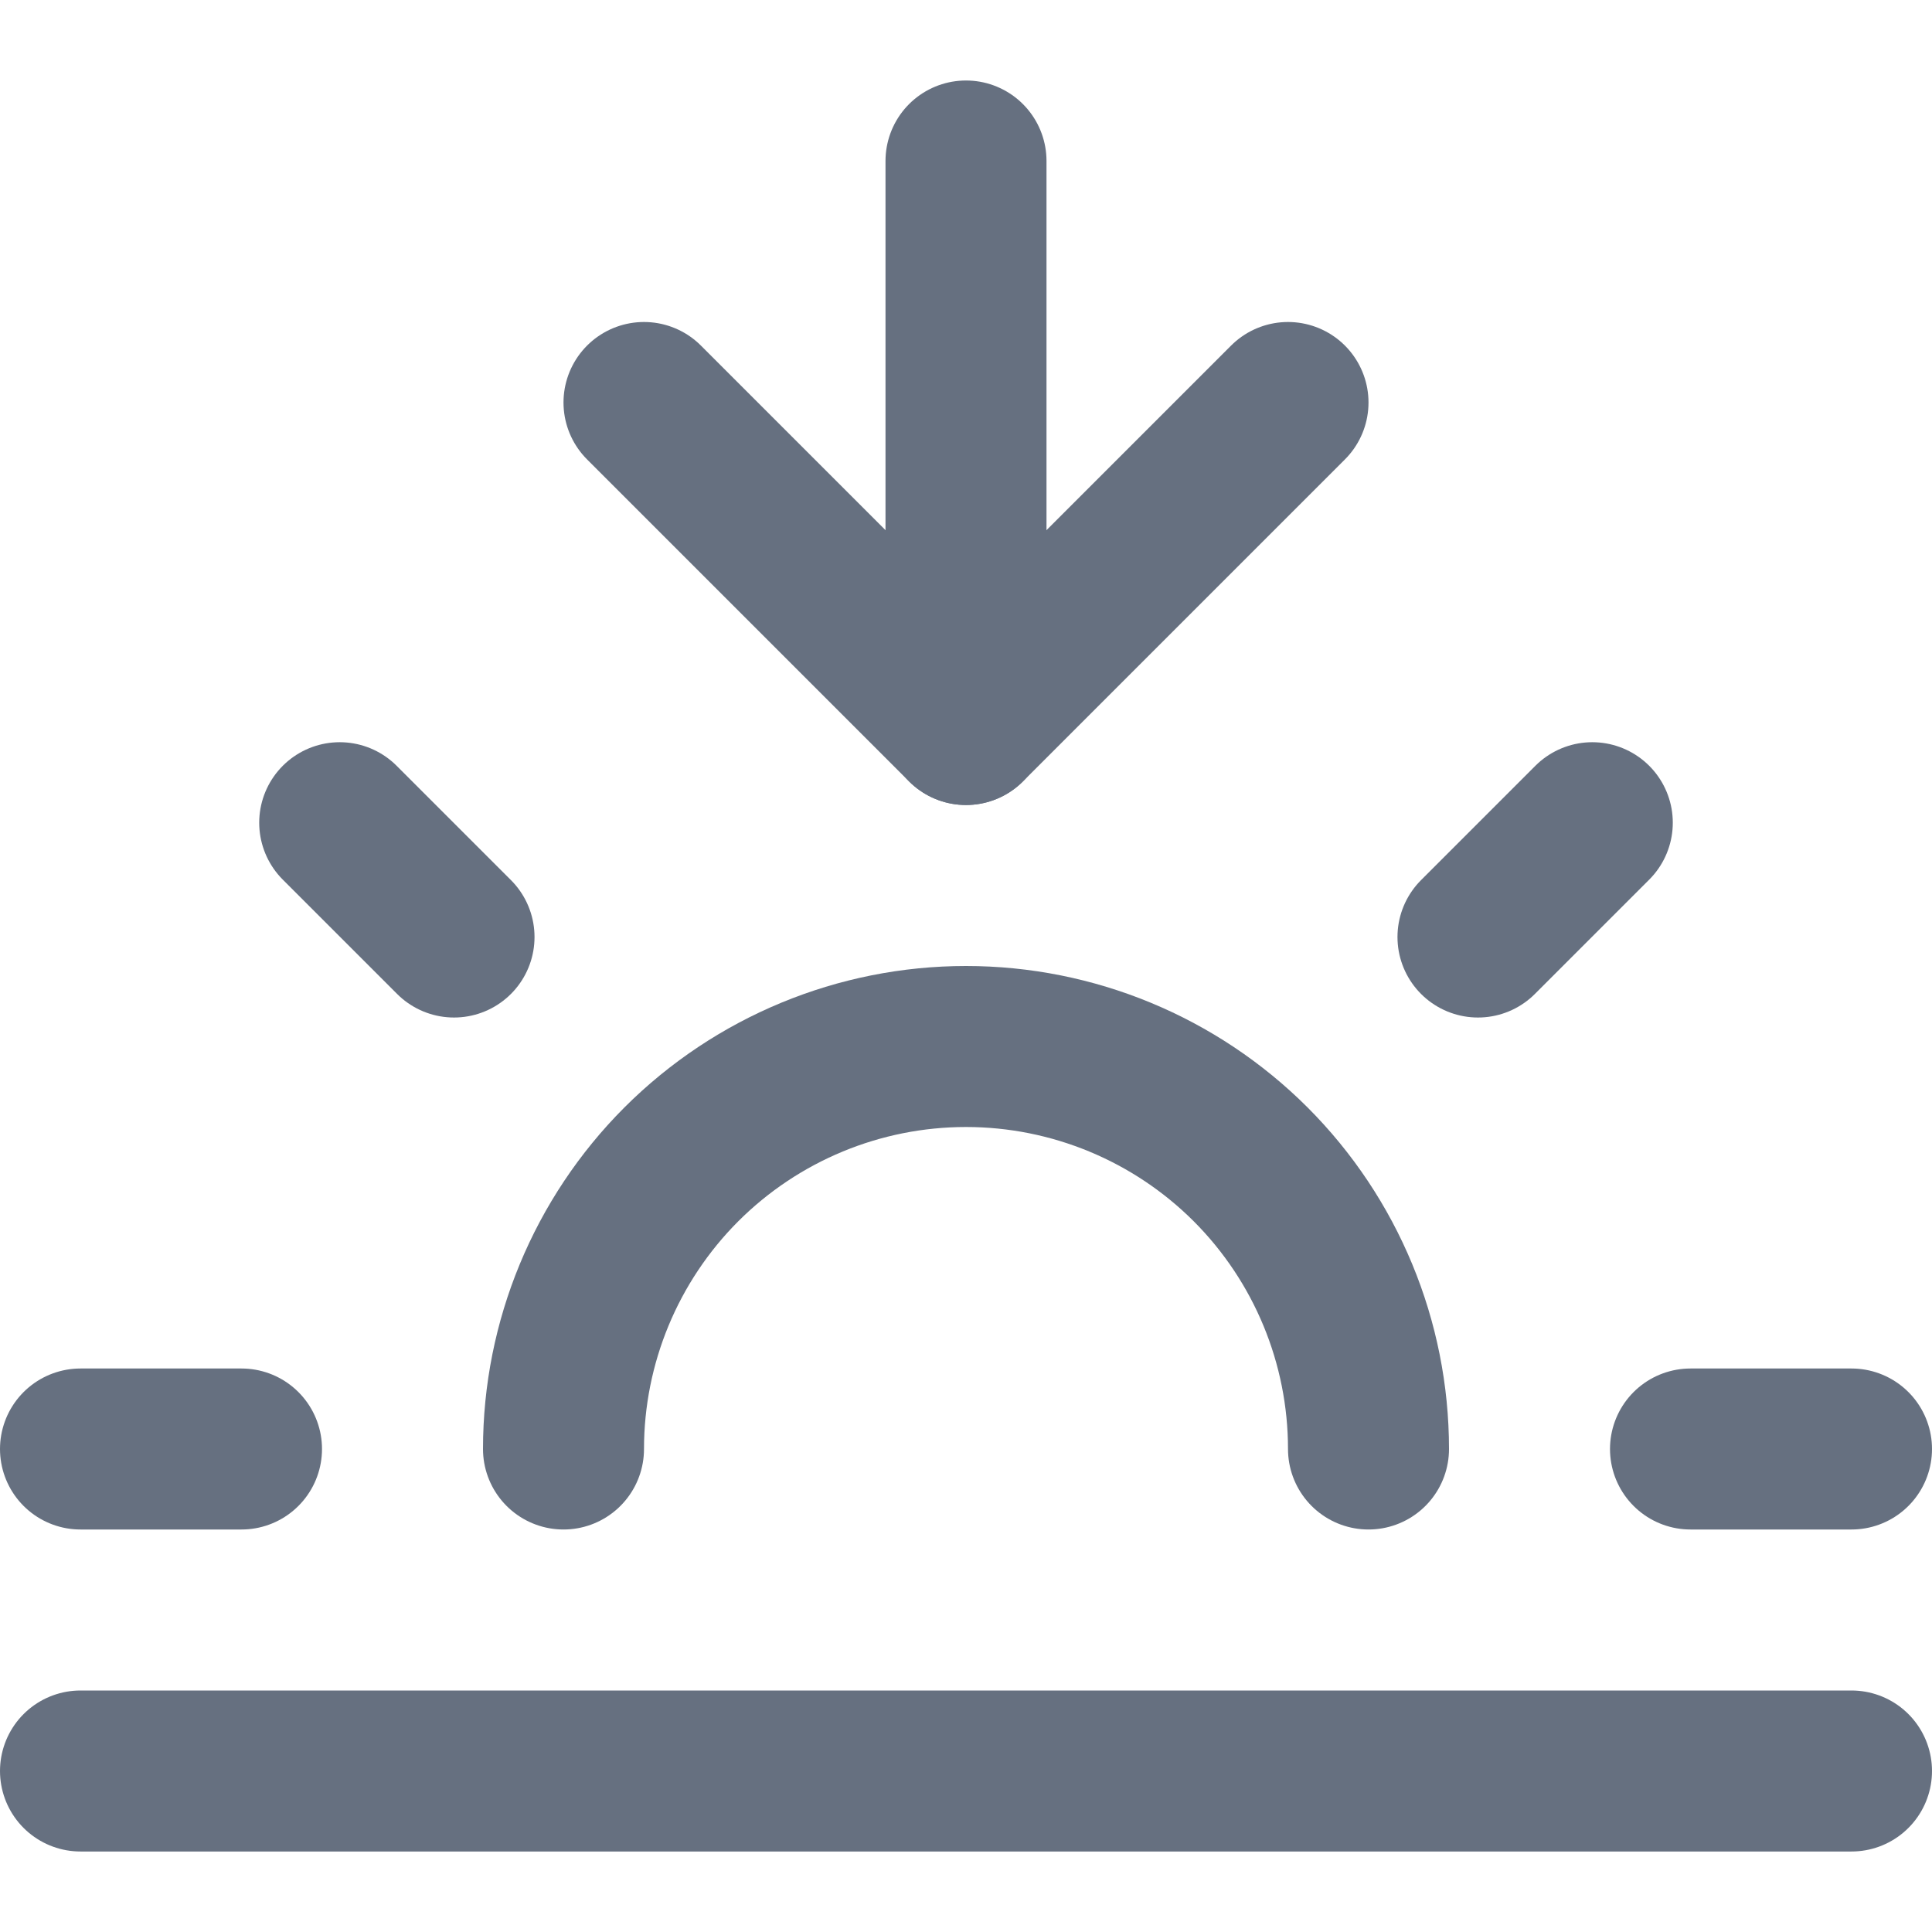 <svg width="24" height="24" viewBox="0 0 24 24" fill="none" xmlns="http://www.w3.org/2000/svg">
<path d="M17 18C17 16.674 16.473 15.402 15.536 14.464C14.598 13.527 13.326 13 12 13C10.674 13 9.402 13.527 8.464 14.464C7.527 15.402 7 16.674 7 18" stroke="#667080" stroke-width="2" stroke-linecap="round" stroke-linejoin="round"/>
<path d="M12 9V2" stroke="#667080" stroke-width="2" stroke-linecap="round" stroke-linejoin="round"/>
<path d="M4.22 10.22L5.64 11.64" stroke="#667080" stroke-width="2" stroke-linecap="round" stroke-linejoin="round"/>
<path d="M1 18H3" stroke="#667080" stroke-width="2" stroke-linecap="round" stroke-linejoin="round"/>
<path d="M21 18H23" stroke="#667080" stroke-width="2" stroke-linecap="round" stroke-linejoin="round"/>
<path d="M18.36 11.64L19.78 10.22" stroke="#667080" stroke-width="2" stroke-linecap="round" stroke-linejoin="round"/>
<path d="M23 22H1" stroke="#667080" stroke-width="2" stroke-linecap="round" stroke-linejoin="round"/>
<path d="M16 5L12 9L8 5" stroke="#667080" stroke-width="2" stroke-linecap="round" stroke-linejoin="round"/>
</svg>
